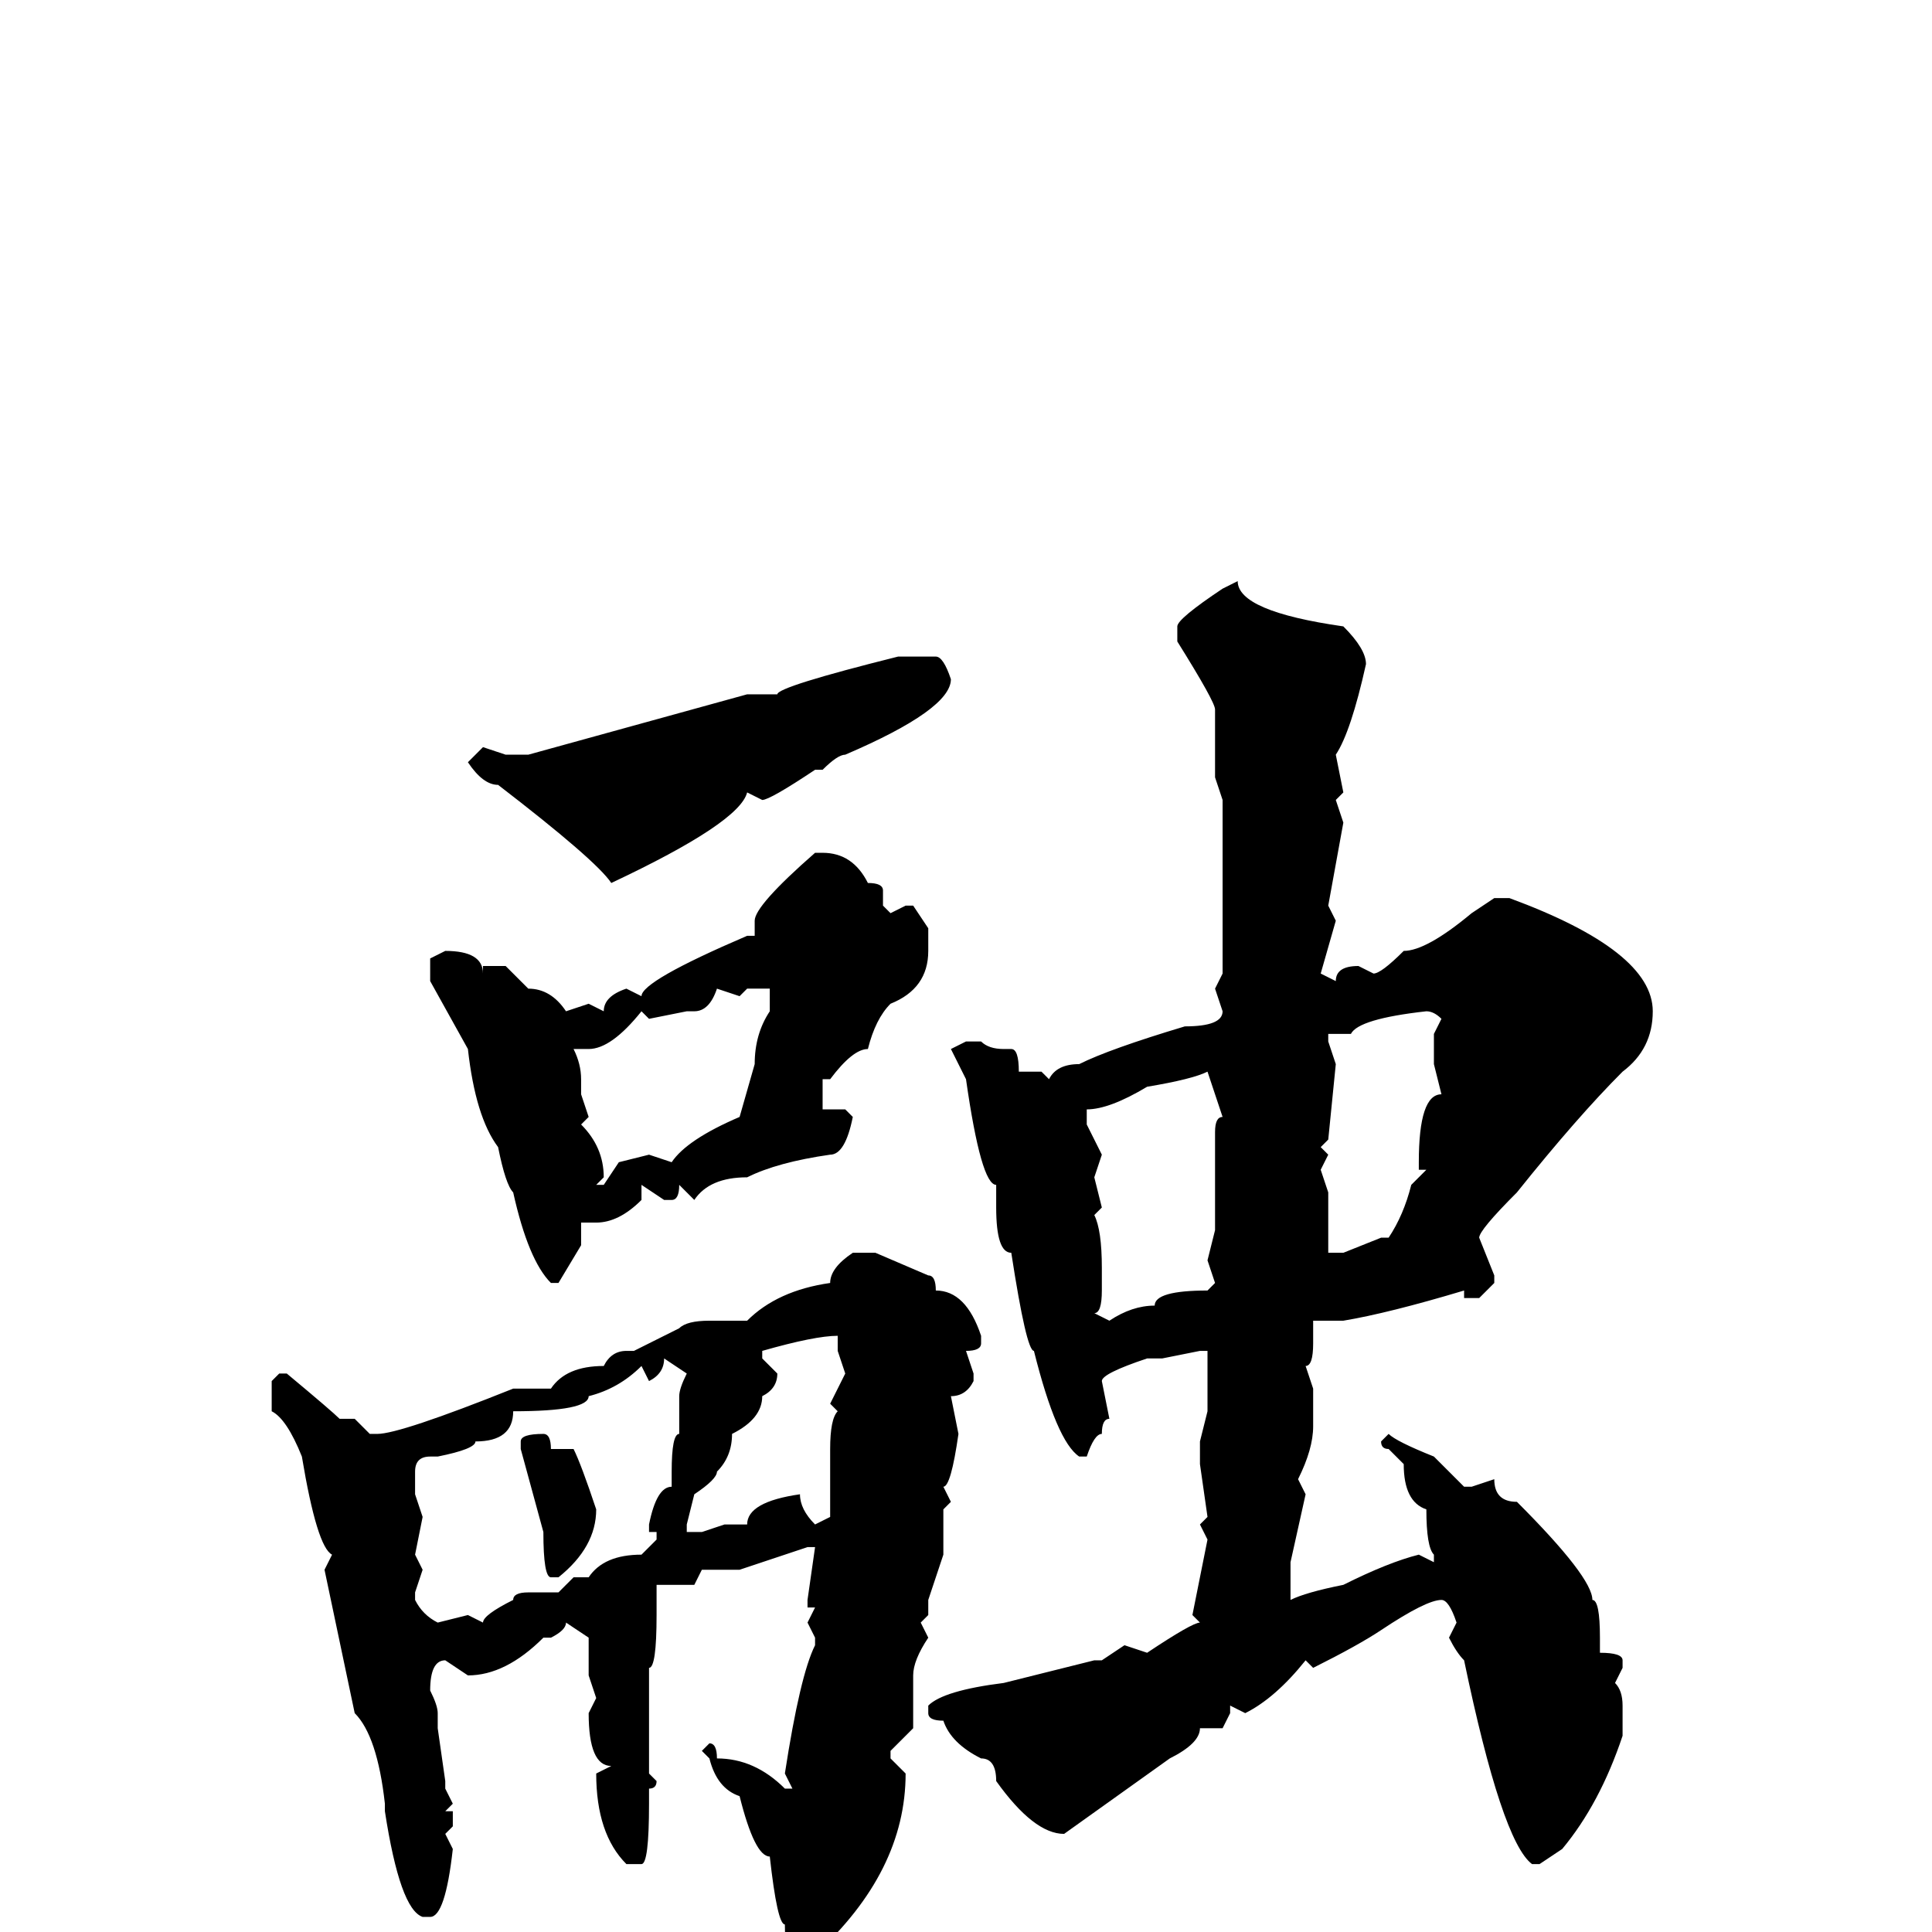 <svg xmlns="http://www.w3.org/2000/svg" viewBox="0 -256 256 256">
	<path fill="#000000" d="M164 -179Q164 -175 178 -173Q181 -170 181 -168Q179 -159 177 -156L178 -151L177 -150L178 -147L176 -136L177 -134L175 -127L177 -126Q177 -128 180 -128L182 -127Q183 -127 186 -130Q189 -130 195 -135L198 -137H200Q219 -130 219 -122Q219 -117 215 -114Q209 -108 201 -98Q196 -93 196 -92L198 -87V-86L196 -84H194V-85Q184 -82 178 -81H176H175H174V-78Q174 -75 173 -75L174 -72V-67Q174 -64 172 -60L173 -58L171 -49V-44Q173 -45 178 -46Q184 -49 188 -50L190 -49V-50Q189 -51 189 -56Q186 -57 186 -62L184 -64Q183 -64 183 -65L184 -66Q185 -65 190 -63L194 -59H195L198 -60Q198 -57 201 -57Q211 -47 211 -44Q212 -44 212 -39V-38V-37Q215 -37 215 -36V-35L214 -33Q215 -32 215 -30V-26Q212 -17 207 -11L204 -9H203Q199 -12 194 -36Q193 -37 192 -39L193 -41Q192 -44 191 -44Q189 -44 183 -40Q180 -38 174 -35L173 -36Q169 -31 165 -29L163 -30V-29L162 -27H159Q159 -25 155 -23L141 -13Q137 -13 132 -20Q132 -23 130 -23Q126 -25 125 -28Q123 -28 123 -29V-30Q125 -32 133 -33L145 -36H146L149 -38L152 -37Q158 -41 159 -41L158 -42L160 -52L159 -54L160 -55L159 -62V-65L160 -69V-77H159L154 -76H152Q146 -74 146 -73L147 -68Q146 -68 146 -66Q145 -66 144 -63H143Q140 -65 137 -77Q136 -77 134 -90Q132 -90 132 -96V-99Q130 -99 128 -113L126 -117L128 -118H130Q131 -117 133 -117H134Q135 -117 135 -114H138L139 -113Q140 -115 143 -115Q147 -117 157 -120Q162 -120 162 -122L161 -125L162 -127V-133V-146V-150L161 -153V-162Q161 -163 156 -171V-173Q156 -174 162 -178ZM124 -169Q125 -169 126 -166Q126 -162 112 -156Q111 -156 109 -154H108Q102 -150 101 -150L99 -151Q98 -147 81 -139Q79 -142 66 -152Q64 -152 62 -155L64 -157L67 -156H70L99 -164H103Q103 -165 119 -169ZM109 -143Q113 -143 115 -139Q117 -139 117 -138V-137V-136L118 -135L120 -136H121L123 -133V-130Q123 -125 118 -123Q116 -121 115 -117Q113 -117 110 -113H109V-109H112L113 -108Q112 -103 110 -103Q103 -102 99 -100Q94 -100 92 -97L90 -99Q90 -97 89 -97H88L85 -99V-98V-97Q82 -94 79 -94H77V-91L74 -86H73Q70 -89 68 -98Q67 -99 66 -104Q63 -108 62 -117L57 -126V-128V-129L59 -130Q64 -130 64 -127V-128H67L70 -125Q73 -125 75 -122L78 -123L80 -122Q80 -124 83 -125L85 -124Q85 -126 99 -132H100V-134Q100 -136 108 -143ZM98 -124L95 -125Q94 -122 92 -122H91L86 -121L85 -122Q81 -117 78 -117H77H76Q77 -115 77 -113V-111L78 -108L77 -107Q80 -104 80 -100L79 -99H80L82 -102L86 -103L89 -102Q91 -105 98 -108L100 -115Q100 -119 102 -122V-125H99ZM179 -119H176V-118L177 -115L176 -105L175 -104L176 -103L175 -101L176 -98V-96V-93V-90H178L183 -92H184Q186 -95 187 -99L189 -101H188V-102Q188 -111 191 -111L190 -115V-119L191 -121Q190 -122 189 -122Q180 -121 179 -119ZM144 -107L146 -103L145 -100L146 -96L145 -95Q146 -93 146 -88V-85Q146 -82 145 -82L147 -81Q150 -83 153 -83Q153 -85 160 -85L161 -86L160 -89L161 -93V-97V-100V-104V-106Q161 -108 162 -108L160 -114Q158 -113 152 -112Q147 -109 144 -109ZM114 -90H116L123 -87Q124 -87 124 -85Q128 -85 130 -79V-78Q130 -77 128 -77L129 -74V-73Q128 -71 126 -71L127 -66Q126 -59 125 -59L126 -57L125 -56V-50L123 -44V-42L122 -41L123 -39Q121 -36 121 -34V-31V-29V-27L118 -24V-23L120 -21Q120 -8 108 3H107H105Q104 3 104 -1Q103 -1 102 -10Q100 -10 98 -18Q95 -19 94 -23L93 -24L94 -25Q95 -25 95 -23Q100 -23 104 -19H105L104 -21Q106 -34 108 -38V-39L107 -41L108 -43H107V-44L108 -51H107L98 -48H93L92 -46H90H87V-45V-44V-42Q87 -35 86 -35V-28V-26V-23V-21L87 -20Q87 -19 86 -19V-18V-17Q86 -9 85 -9H83Q79 -13 79 -21L81 -22Q78 -22 78 -29L79 -31L78 -34V-39L75 -41Q75 -40 73 -39H72Q67 -34 62 -34L59 -36Q57 -36 57 -32Q58 -30 58 -29V-27L59 -20V-19L60 -17L59 -16H60V-14L59 -13L60 -11Q59 -2 57 -2H56Q53 -3 51 -16V-17Q50 -26 47 -29L43 -48L44 -50Q42 -51 40 -63Q38 -68 36 -69V-73L37 -74H38Q44 -69 45 -68H47L49 -66H50Q53 -66 68 -72H72H73Q75 -75 80 -75Q81 -77 83 -77H84Q88 -79 90 -80Q91 -81 94 -81H99Q103 -85 110 -86Q110 -88 113 -90ZM101 -77V-76L103 -74Q103 -72 101 -71Q101 -68 97 -66Q97 -63 95 -61Q95 -60 92 -58L91 -54V-53H93L96 -54H99Q99 -57 106 -58Q106 -56 108 -54L110 -55V-60V-62V-63V-64Q110 -68 111 -69L110 -70L112 -74L111 -77V-79Q108 -79 101 -77ZM88 -76Q88 -74 86 -73L85 -75Q82 -72 78 -71Q78 -69 68 -69Q68 -65 63 -65Q63 -64 58 -63H57Q55 -63 55 -61V-58L56 -55L55 -50L56 -48L55 -45V-44Q56 -42 58 -41L62 -42L64 -41Q64 -42 68 -44Q68 -45 70 -45H74L76 -47H78Q80 -50 85 -50L87 -52V-53H86V-54Q87 -59 89 -59V-61Q89 -66 90 -66V-69V-71Q90 -72 91 -74ZM72 -66Q73 -66 73 -64H74H76Q77 -62 79 -56Q79 -51 74 -47H73Q72 -47 72 -53L69 -64V-65Q69 -66 72 -66Z"/>
</svg>